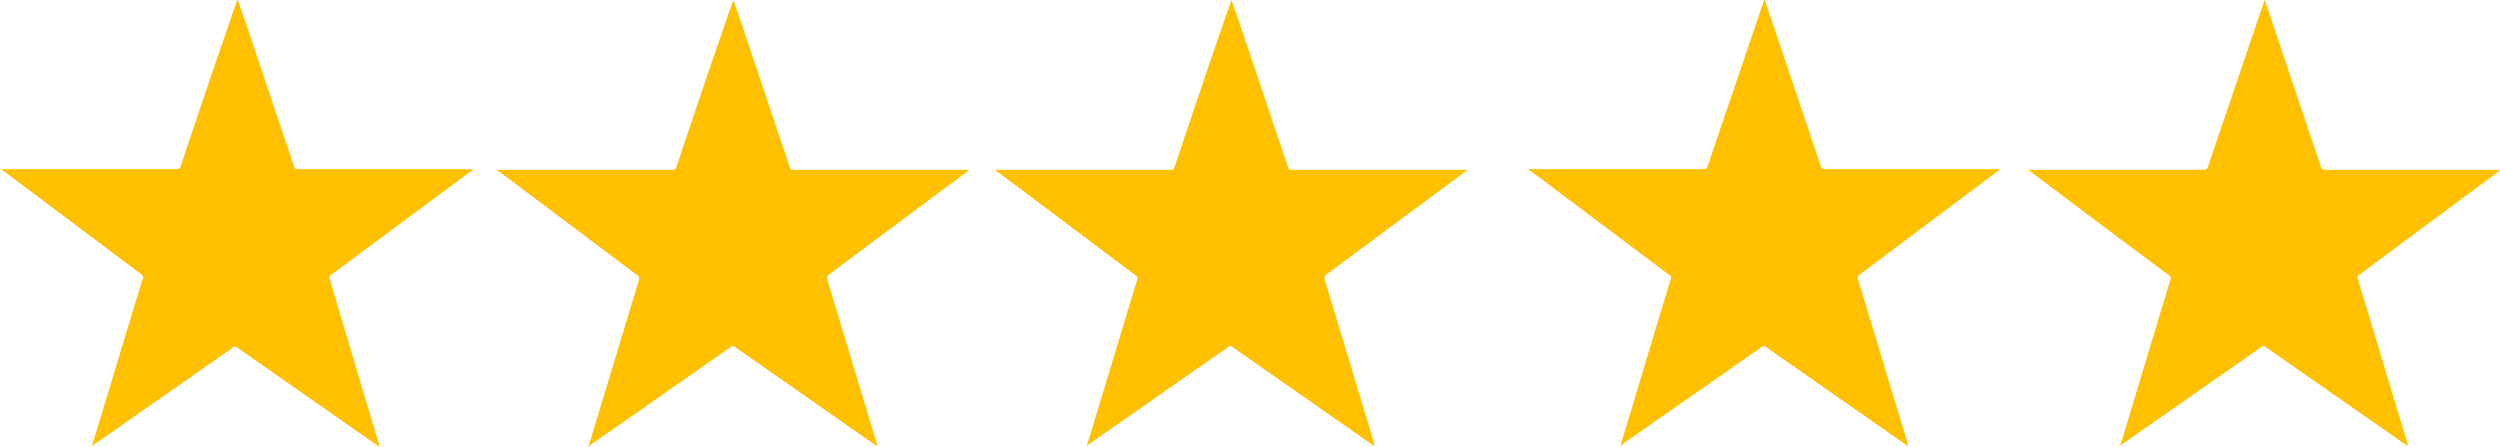 <svg id="Capa_1" data-name="Capa 1" xmlns="http://www.w3.org/2000/svg" viewBox="0 0 134.24 23.98"><defs><style>.cls-1{fill:#ffc000;}</style></defs><path class="cls-1" d="M57.33,116.24c.06-.21.12-.39.17-.57.85-2.79,1.69-5.59,2.54-8.38A.19.19,0,0,0,60,107l-7.14-5.36-.41-.3h9.44a.19.19,0,0,0,.21-.15q1.47-4.41,3-8.82a.77.77,0,0,0,.06-.15c.09.27.17.51.26.75l2.77,8.23a.17.17,0,0,0,.19.14h9.45l-.37.28L70.2,107a.21.21,0,0,0-.09.27L72,113.62l.75,2.49a.86.86,0,0,1,0,.13l-.13-.09-7.46-5.21a.19.19,0,0,0-.28,0l-7.46,5.21Z" transform="translate(-52.4 -92.26)"/><path class="cls-1" d="M84,116.24c.06-.21.12-.39.17-.57.85-2.79,1.69-5.59,2.54-8.38a.2.2,0,0,0-.09-.25l-7.14-5.36-.41-.3h9.44a.19.19,0,0,0,.21-.15q1.47-4.41,3-8.82a.77.77,0,0,0,.06-.15c.09.27.17.51.26.75l2.77,8.23a.17.17,0,0,0,.19.14h9.45l-.37.28L96.91,107a.21.21,0,0,0-.09.27l1.91,6.32.75,2.49a.86.86,0,0,1,0,.13l-.13-.09-7.46-5.21a.19.19,0,0,0-.28,0l-7.46,5.21Z" transform="translate(-52.4 -92.26)"/><path class="cls-1" d="M110.75,116.24c.06-.21.12-.39.17-.57.85-2.79,1.69-5.59,2.54-8.38a.2.2,0,0,0-.09-.25l-7.14-5.36-.41-.3h9.44a.19.19,0,0,0,.21-.15q1.47-4.41,3-8.82a.77.77,0,0,0,.06-.15c.09.27.17.51.26.75l2.77,8.23a.17.17,0,0,0,.19.14h9.45l-.37.28L123.62,107a.21.21,0,0,0-.09.27l1.91,6.32.75,2.49a.86.86,0,0,1,0,.13l-.13-.09-7.46-5.21a.19.19,0,0,0-.28,0l-7.46,5.21Z" transform="translate(-52.4 -92.26)"/><path class="cls-1" d="M139.4,116.24c.06-.21.11-.39.17-.57.84-2.79,1.68-5.59,2.53-8.38A.19.19,0,0,0,142,107l-7.14-5.36-.42-.3h9.44a.19.19,0,0,0,.21-.15l3-8.82a1.14,1.14,0,0,1,.06-.15l.25.75c.93,2.74,1.85,5.49,2.77,8.23a.19.19,0,0,0,.2.14h9.44l-.37.28L152.26,107a.21.21,0,0,0-.09.27c.64,2.11,1.28,4.21,1.91,6.32.26.83.51,1.66.76,2.49,0,0,0,.07,0,.13l-.13-.09-7.46-5.21a.19.19,0,0,0-.28,0l-7.47,5.21Z" transform="translate(-52.4 -92.26)"/><path class="cls-1" d="M166.23,116.24c.07-.21.12-.39.18-.57.84-2.79,1.68-5.59,2.53-8.38a.19.19,0,0,0-.08-.25q-3.59-2.67-7.15-5.36l-.41-.3h9.44a.19.19,0,0,0,.21-.15l3-8.82a1.14,1.14,0,0,1,.06-.15l.25.75,2.77,8.23a.18.18,0,0,0,.2.14h9.44l-.37.28L179.1,107a.21.21,0,0,0-.09.27c.64,2.11,1.28,4.21,1.91,6.32.25.83.51,1.66.76,2.49,0,0,0,.07,0,.13l-.13-.09-7.47-5.21a.19.19,0,0,0-.28,0l-7.46,5.21A.68.68,0,0,1,166.23,116.24Z" transform="translate(-52.4 -92.26)"/></svg>